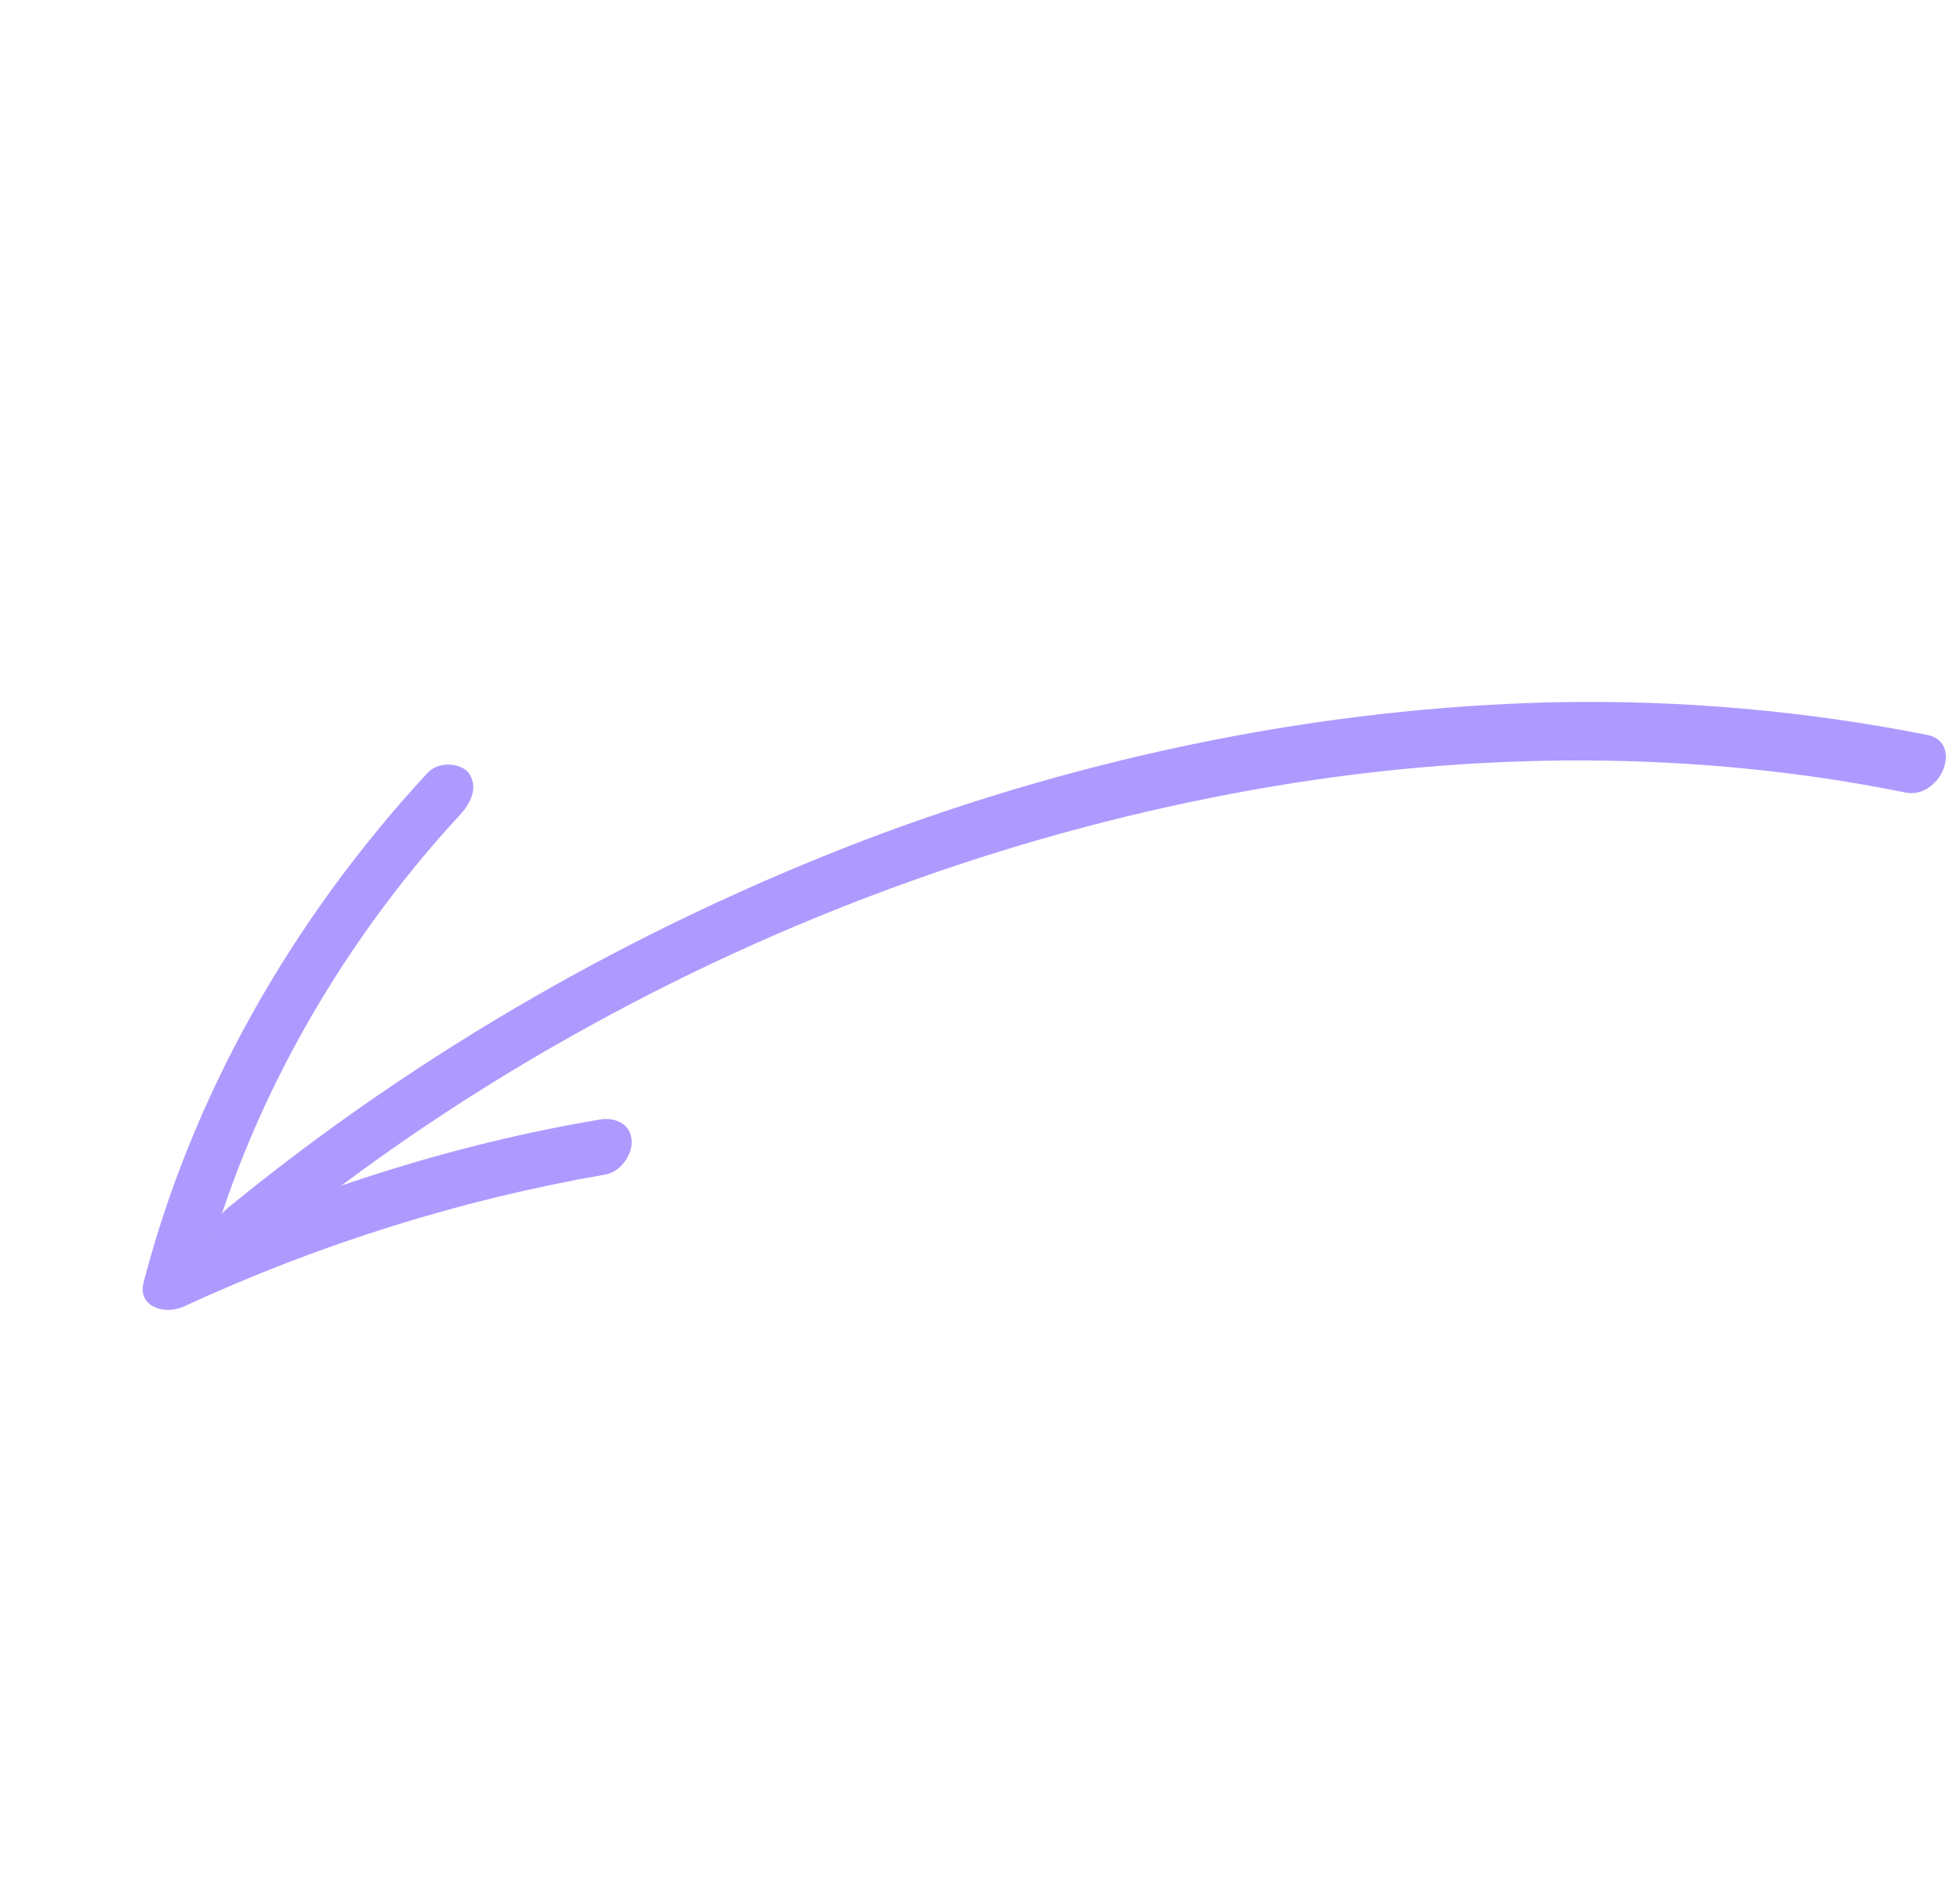<svg width="169" height="164" viewBox="0 0 169 164" fill="none" xmlns="http://www.w3.org/2000/svg">
<path d="M164.255 68.328C146.385 64.703 127.161 64.666 107.94 68.12C88.578 71.577 69.242 78.384 51.255 88.237C41.178 93.743 31.511 100.218 22.62 107.586C19.93 109.804 16.947 106.372 19.637 104.155C36.246 90.559 54.996 79.924 74.586 72.413C94.012 65.046 114.315 61.012 133.973 60.551C145.038 60.331 155.84 61.304 166.32 63.399C169.306 64.178 167.263 68.966 164.255 68.328Z" fill="#AE9AFF"/>
<path d="M39.738 70.174C28.953 81.838 21.086 96.027 17.406 110.552C16.242 109.877 15.16 109.131 13.996 108.456C26.223 102.767 38.971 98.674 51.688 96.536C53.069 96.299 54.315 96.903 54.456 98.227C54.619 99.41 53.58 101.037 52.198 101.273C39.907 103.403 27.63 107.207 15.791 112.679C14.118 113.41 11.842 112.618 12.381 110.582C16.488 94.722 24.939 79.544 36.837 66.671C37.786 65.604 39.667 65.776 40.383 66.6C41.196 67.701 40.769 69.036 39.738 70.174Z" fill="#AE9AFF"/>
</svg>
